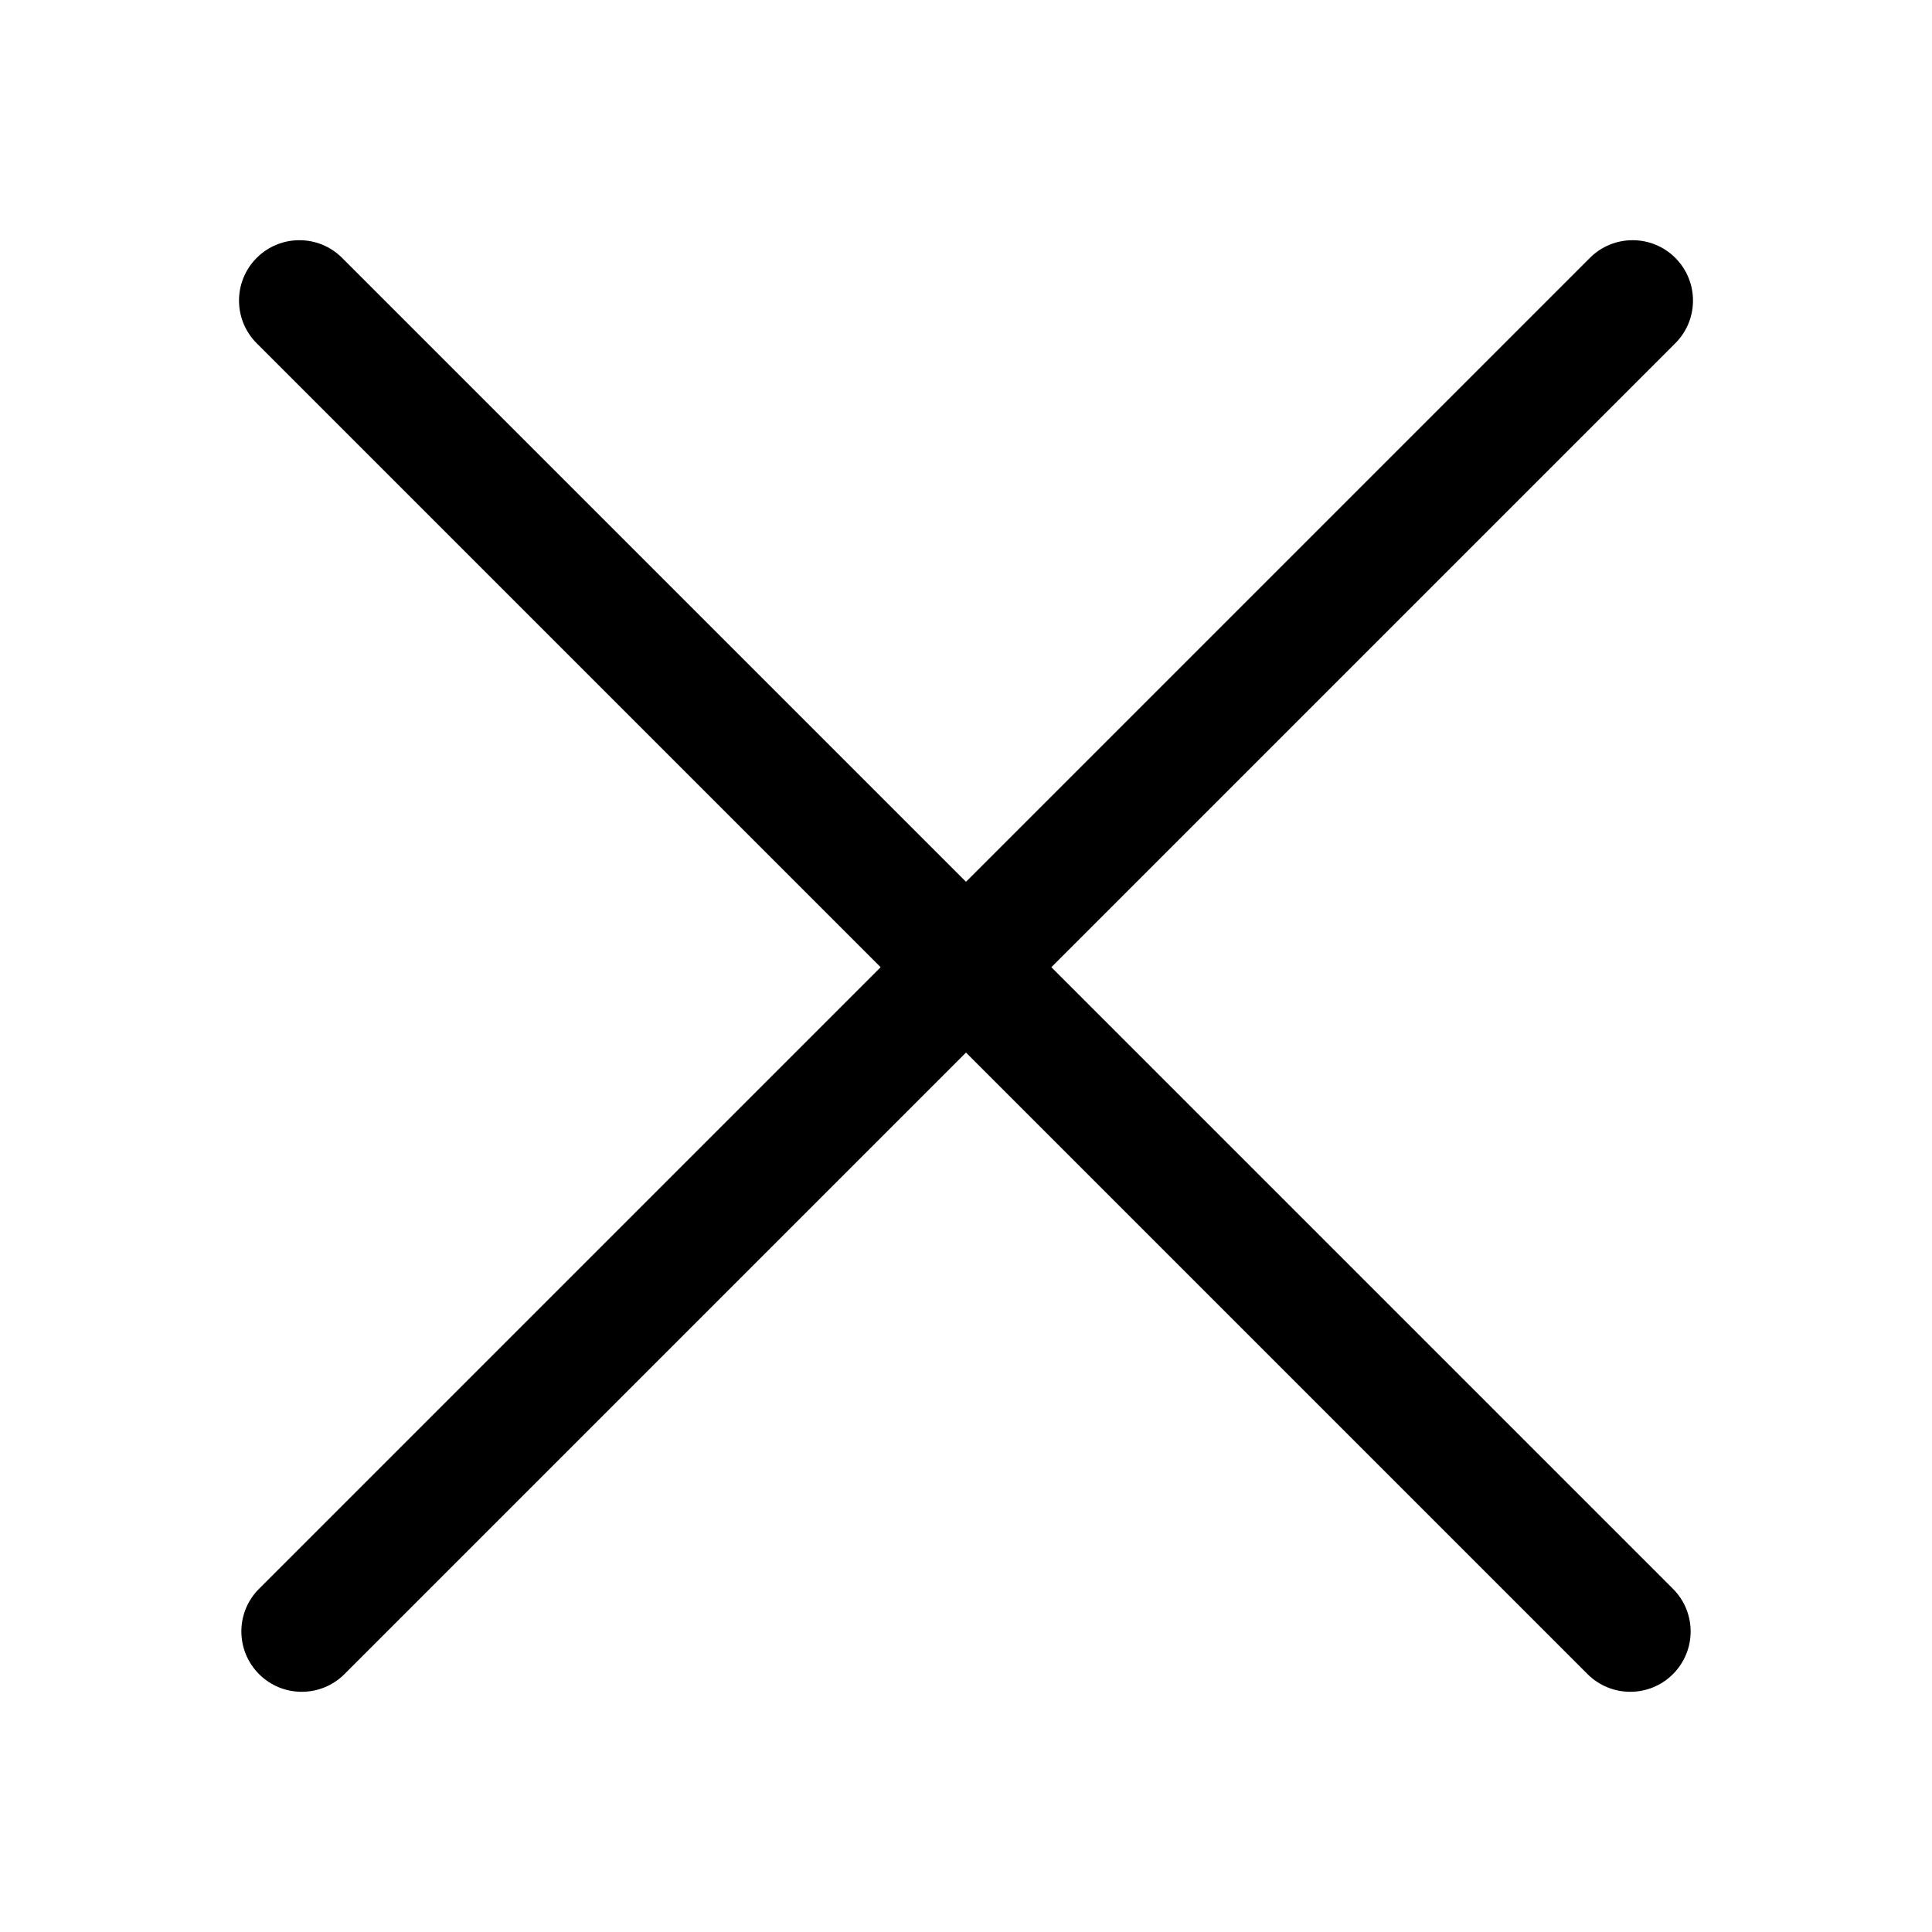 <svg xmlns="http://www.w3.org/2000/svg" viewBox="0 0 32 32" fill="none"><path d="M4.252 4.271C4.642 3.881 5.276 3.881 5.666 4.271L16 14.605L26.334 4.271C26.724 3.881 27.358 3.881 27.748 4.271C28.139 4.662 28.139 5.295 27.748 5.686L17.414 16.02L27.709 26.315C28.1 26.705 28.1 27.338 27.709 27.729C27.319 28.119 26.686 28.119 26.295 27.729L16 17.434L5.705 27.729C5.314 28.119 4.681 28.119 4.291 27.729C3.9 27.338 3.9 26.705 4.291 26.315L14.586 16.02L4.252 5.686C3.861 5.295 3.861 4.662 4.252 4.271Z" fill="currentColor"/></svg>